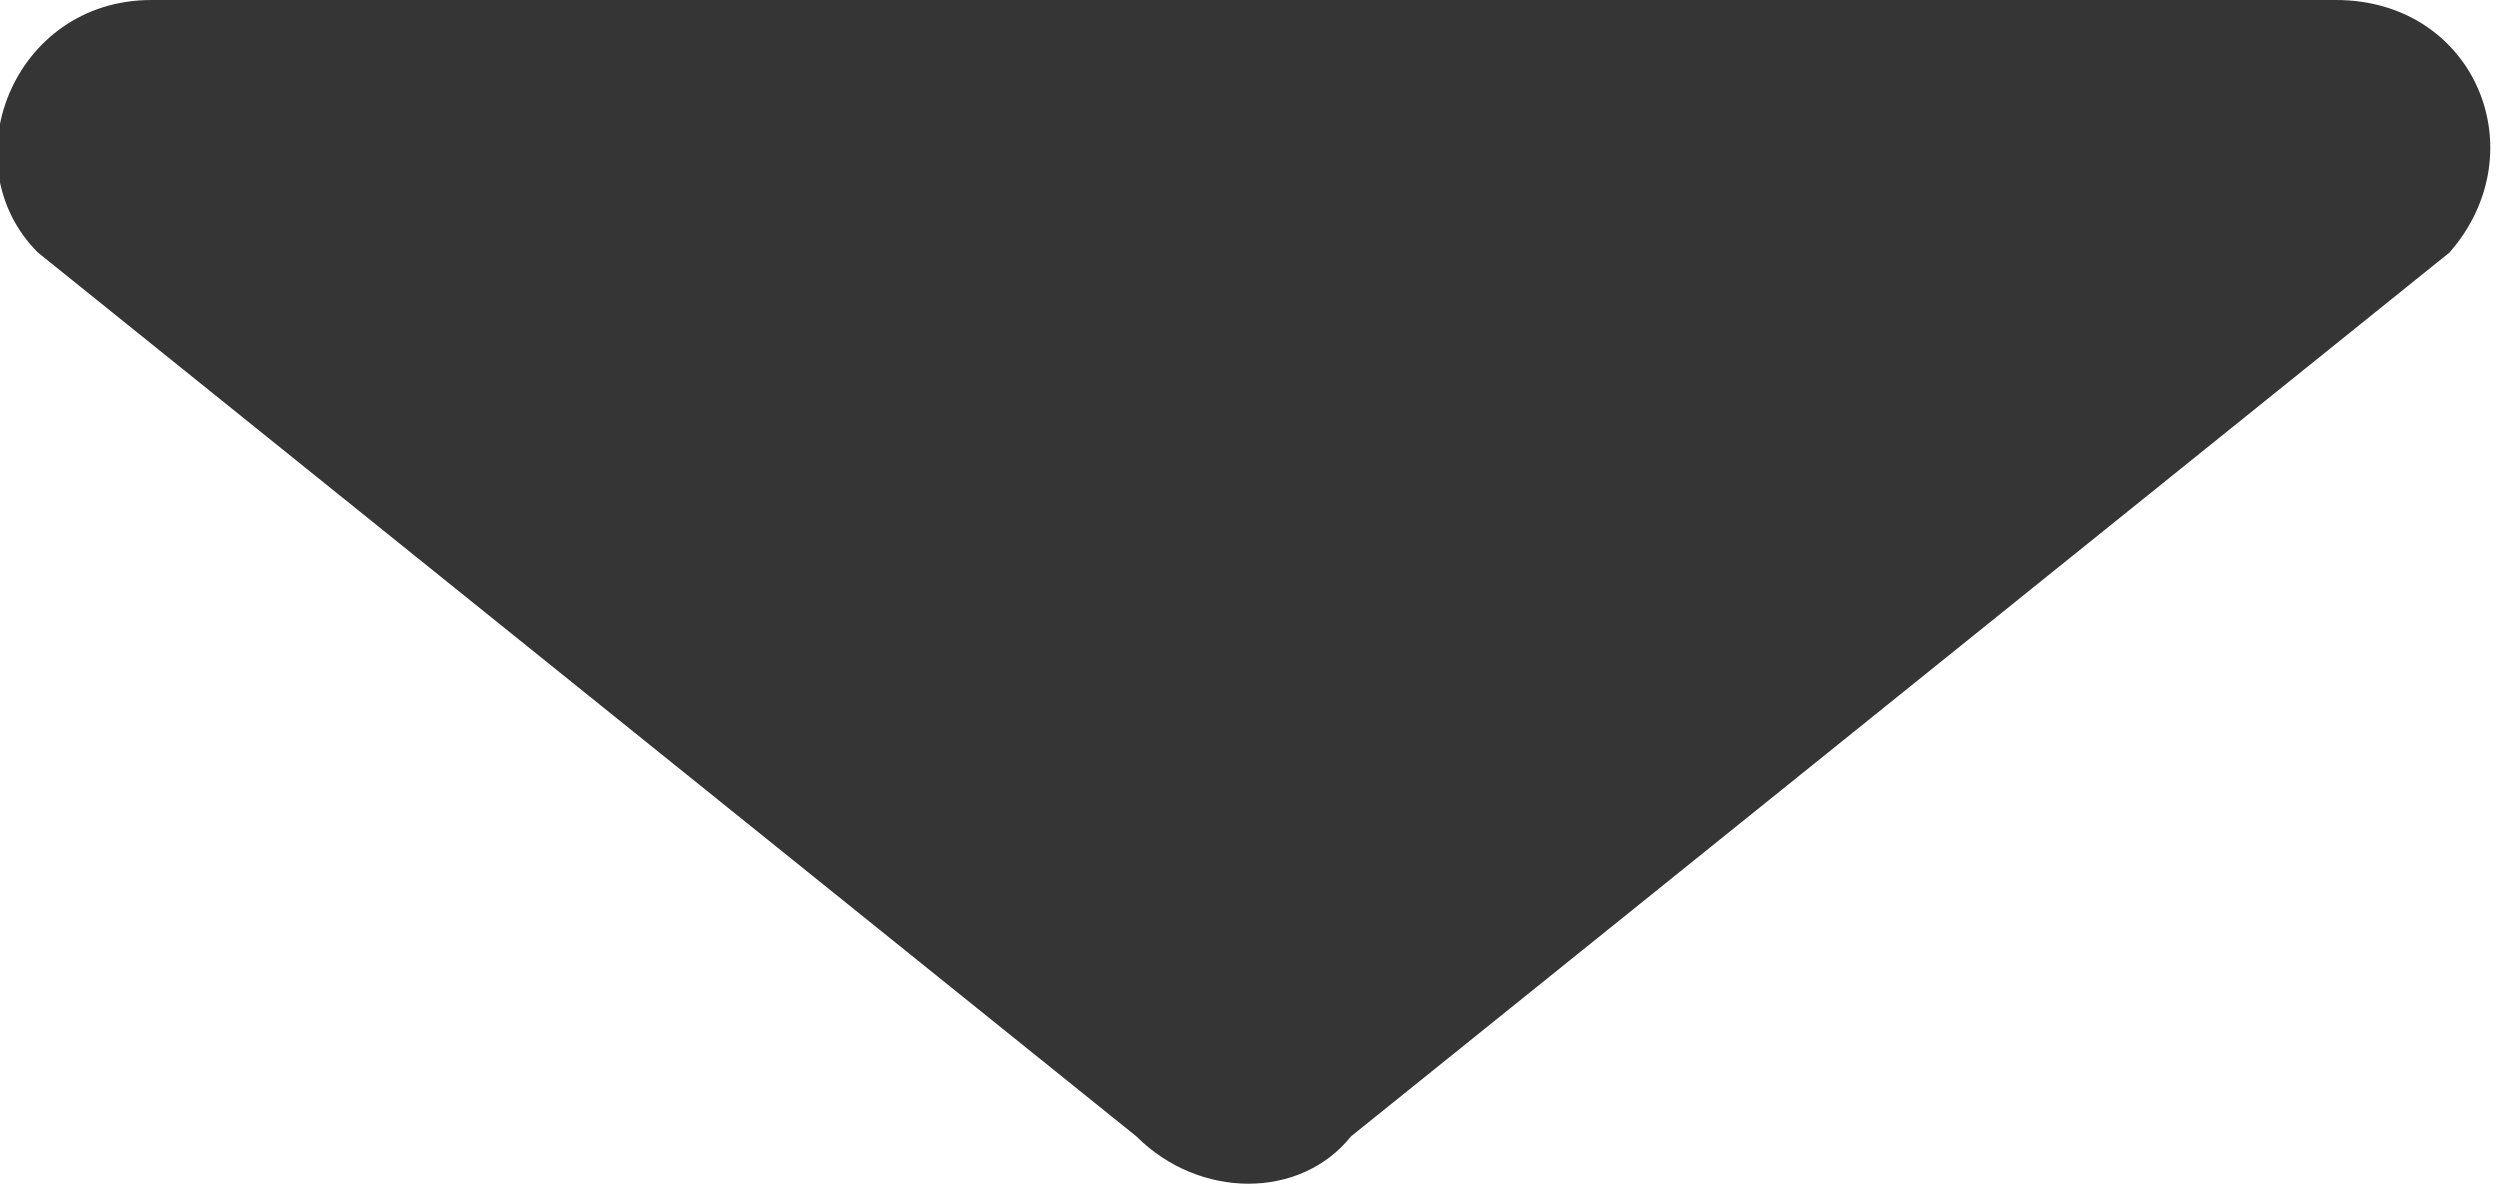 <?xml version="1.0" encoding="utf-8"?>
<!-- Generator: Adobe Illustrator 19.1.0, SVG Export Plug-In . SVG Version: 6.00 Build 0)  -->
<svg version="1.1" id="Layer_1" xmlns="http://www.w3.org/2000/svg" xmlns:xlink="http://www.w3.org/1999/xlink" x="0px" y="0px"
	 viewBox="0 0 19.8 9.4" enable-background="new 0 0 19.8 9.4" xml:space="preserve">
<path fill="#353535" d="M10.7,9l8.7-7c0.7-0.8,0.2-2-0.9-2H1.2C0.1,0-0.4,1.3,0.3,2L9,9C9.5,9.5,10.3,9.5,10.7,9z"/>
</svg>
